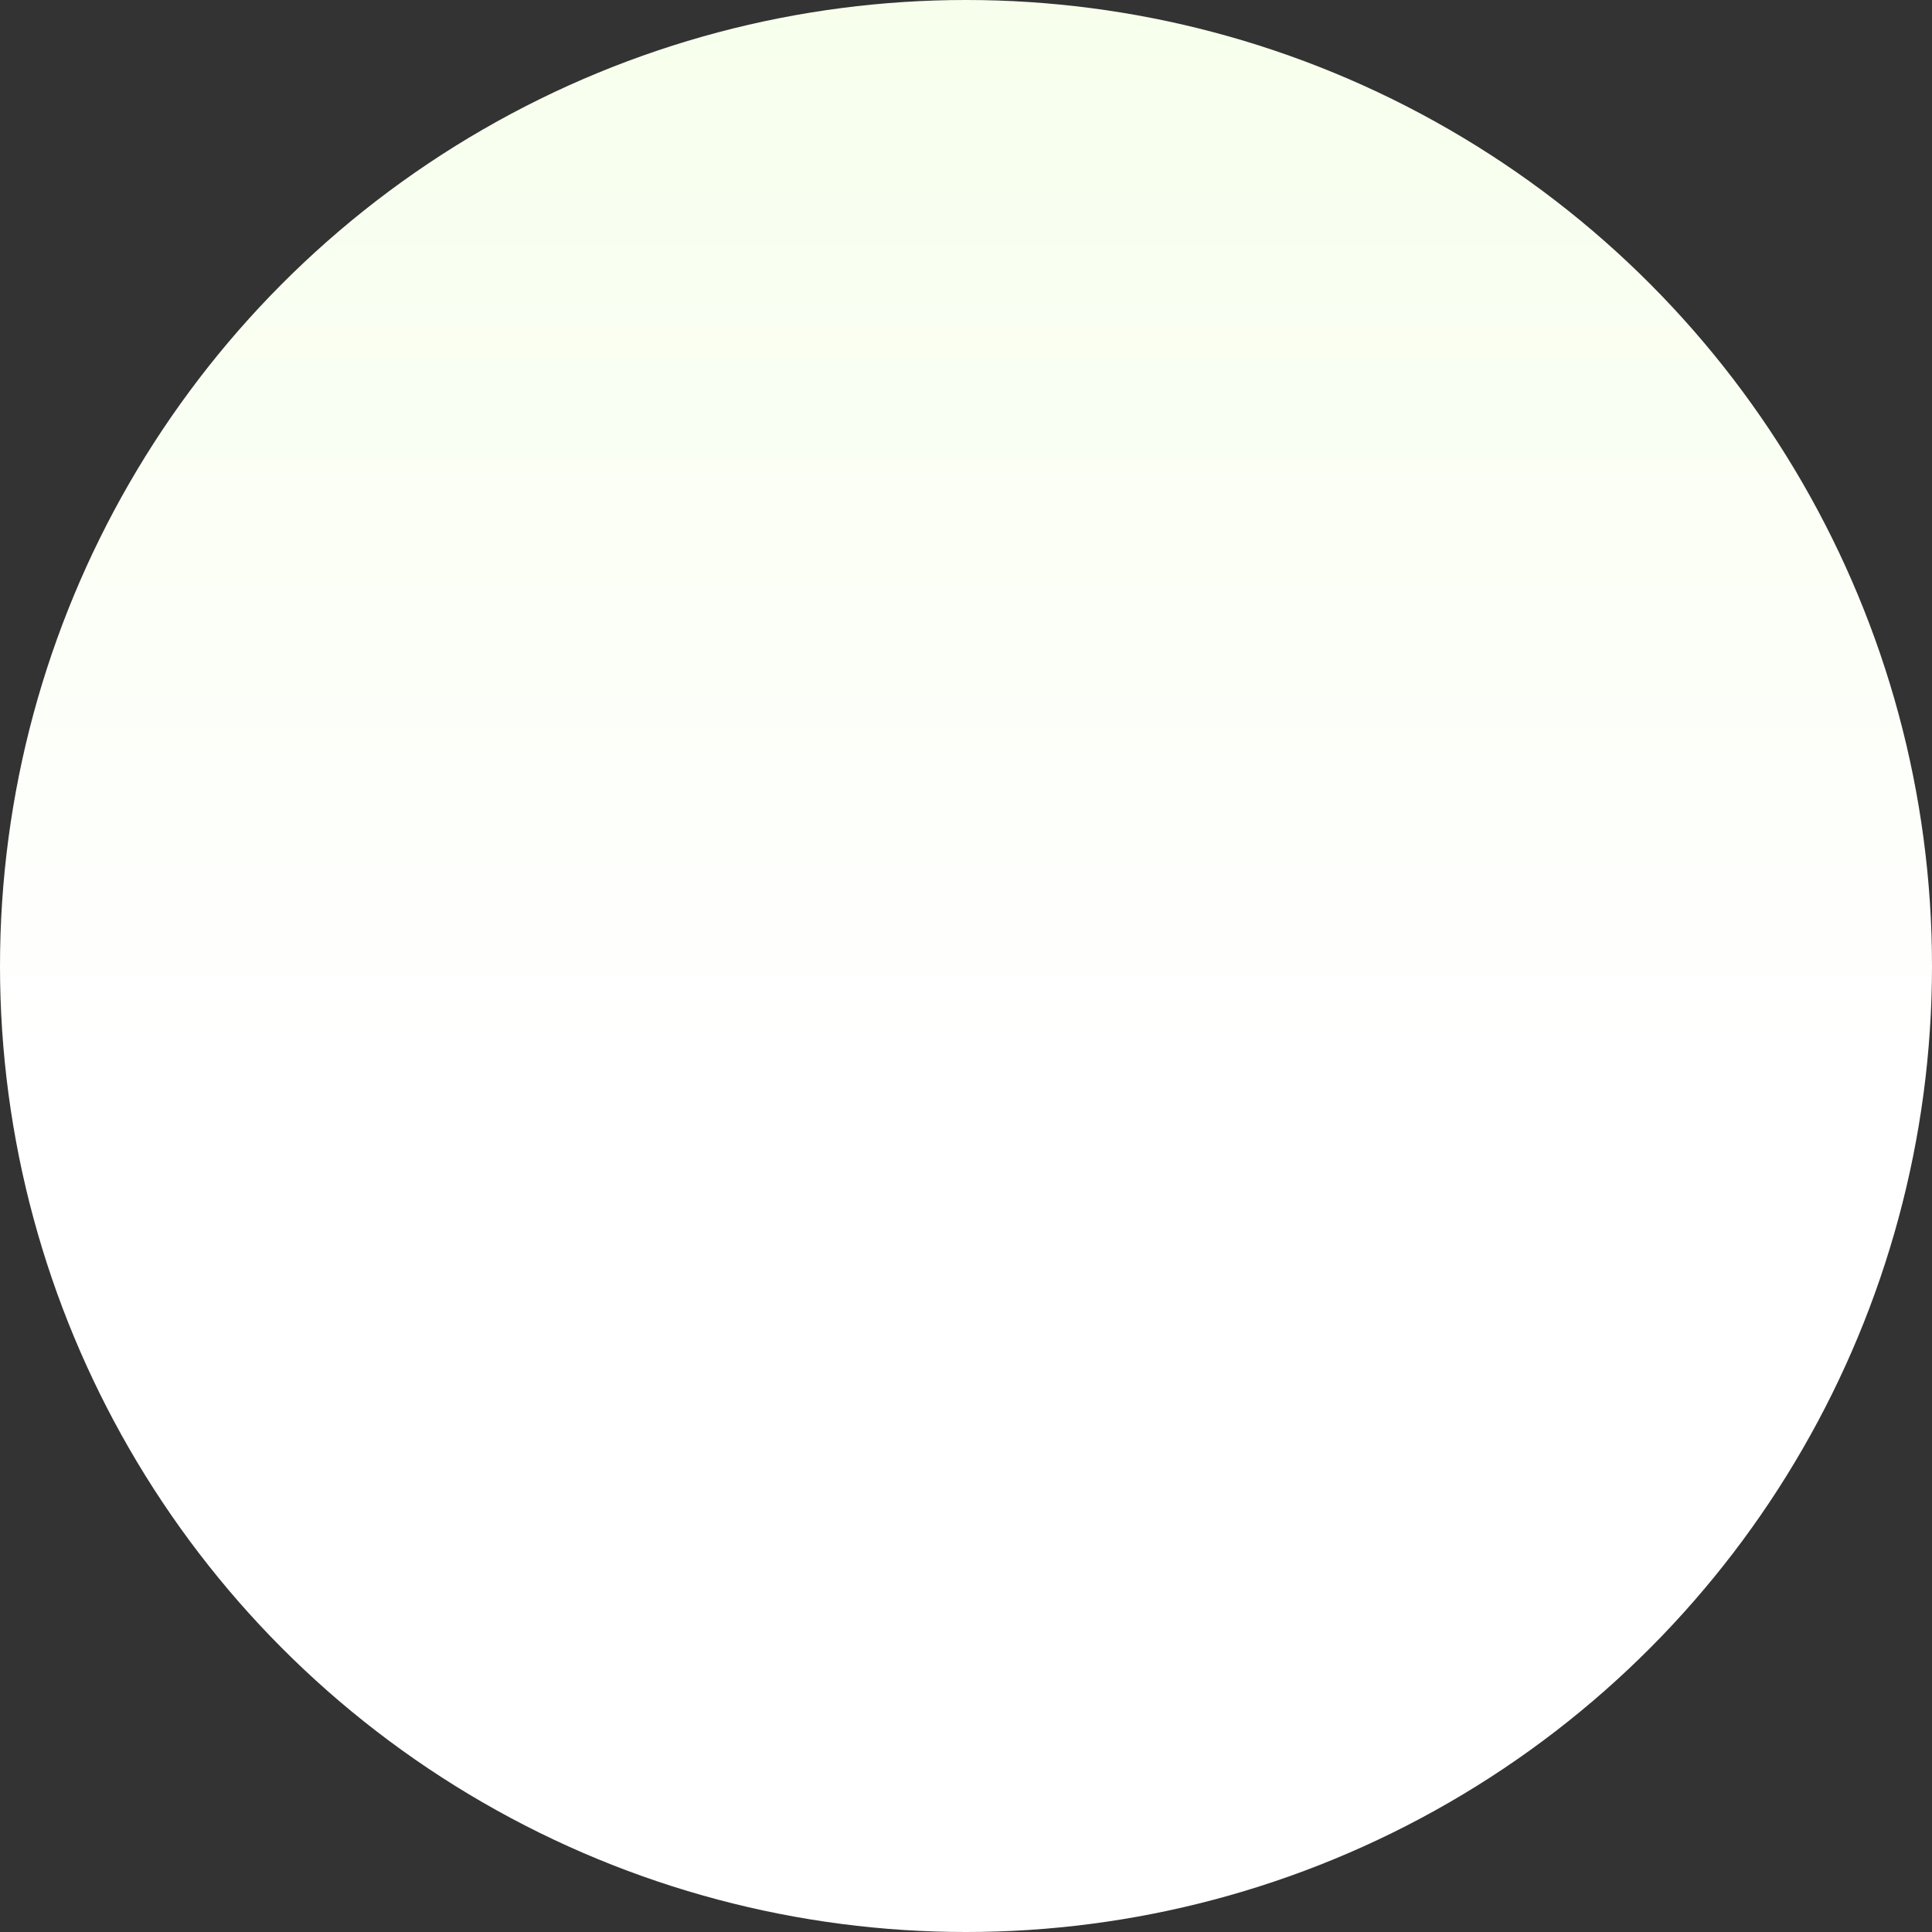 <svg xmlns="http://www.w3.org/2000/svg" xmlns:xlink="http://www.w3.org/1999/xlink" width="471" height="471" viewBox="0 0 471 471">
  <rect x="0" y="0" width="471" height="471" fill="#333333" stroke="none"/>
  <defs>
    <linearGradient id="linear-gradient" x1="0.5" y1="0.451" x2="0.5" y2="1" gradientUnits="objectBoundingBox">
      <stop offset="0" stop-color="#fff"/>
      <stop offset="1" stop-color="#f7ffec"/>
    </linearGradient>
  </defs>
  <circle id="Ellipse_14" data-name="Ellipse 14" cx="235.5" cy="235.5" r="235.5" transform="translate(471 471) rotate(180)" fill="url(#linear-gradient)"/>
</svg>
